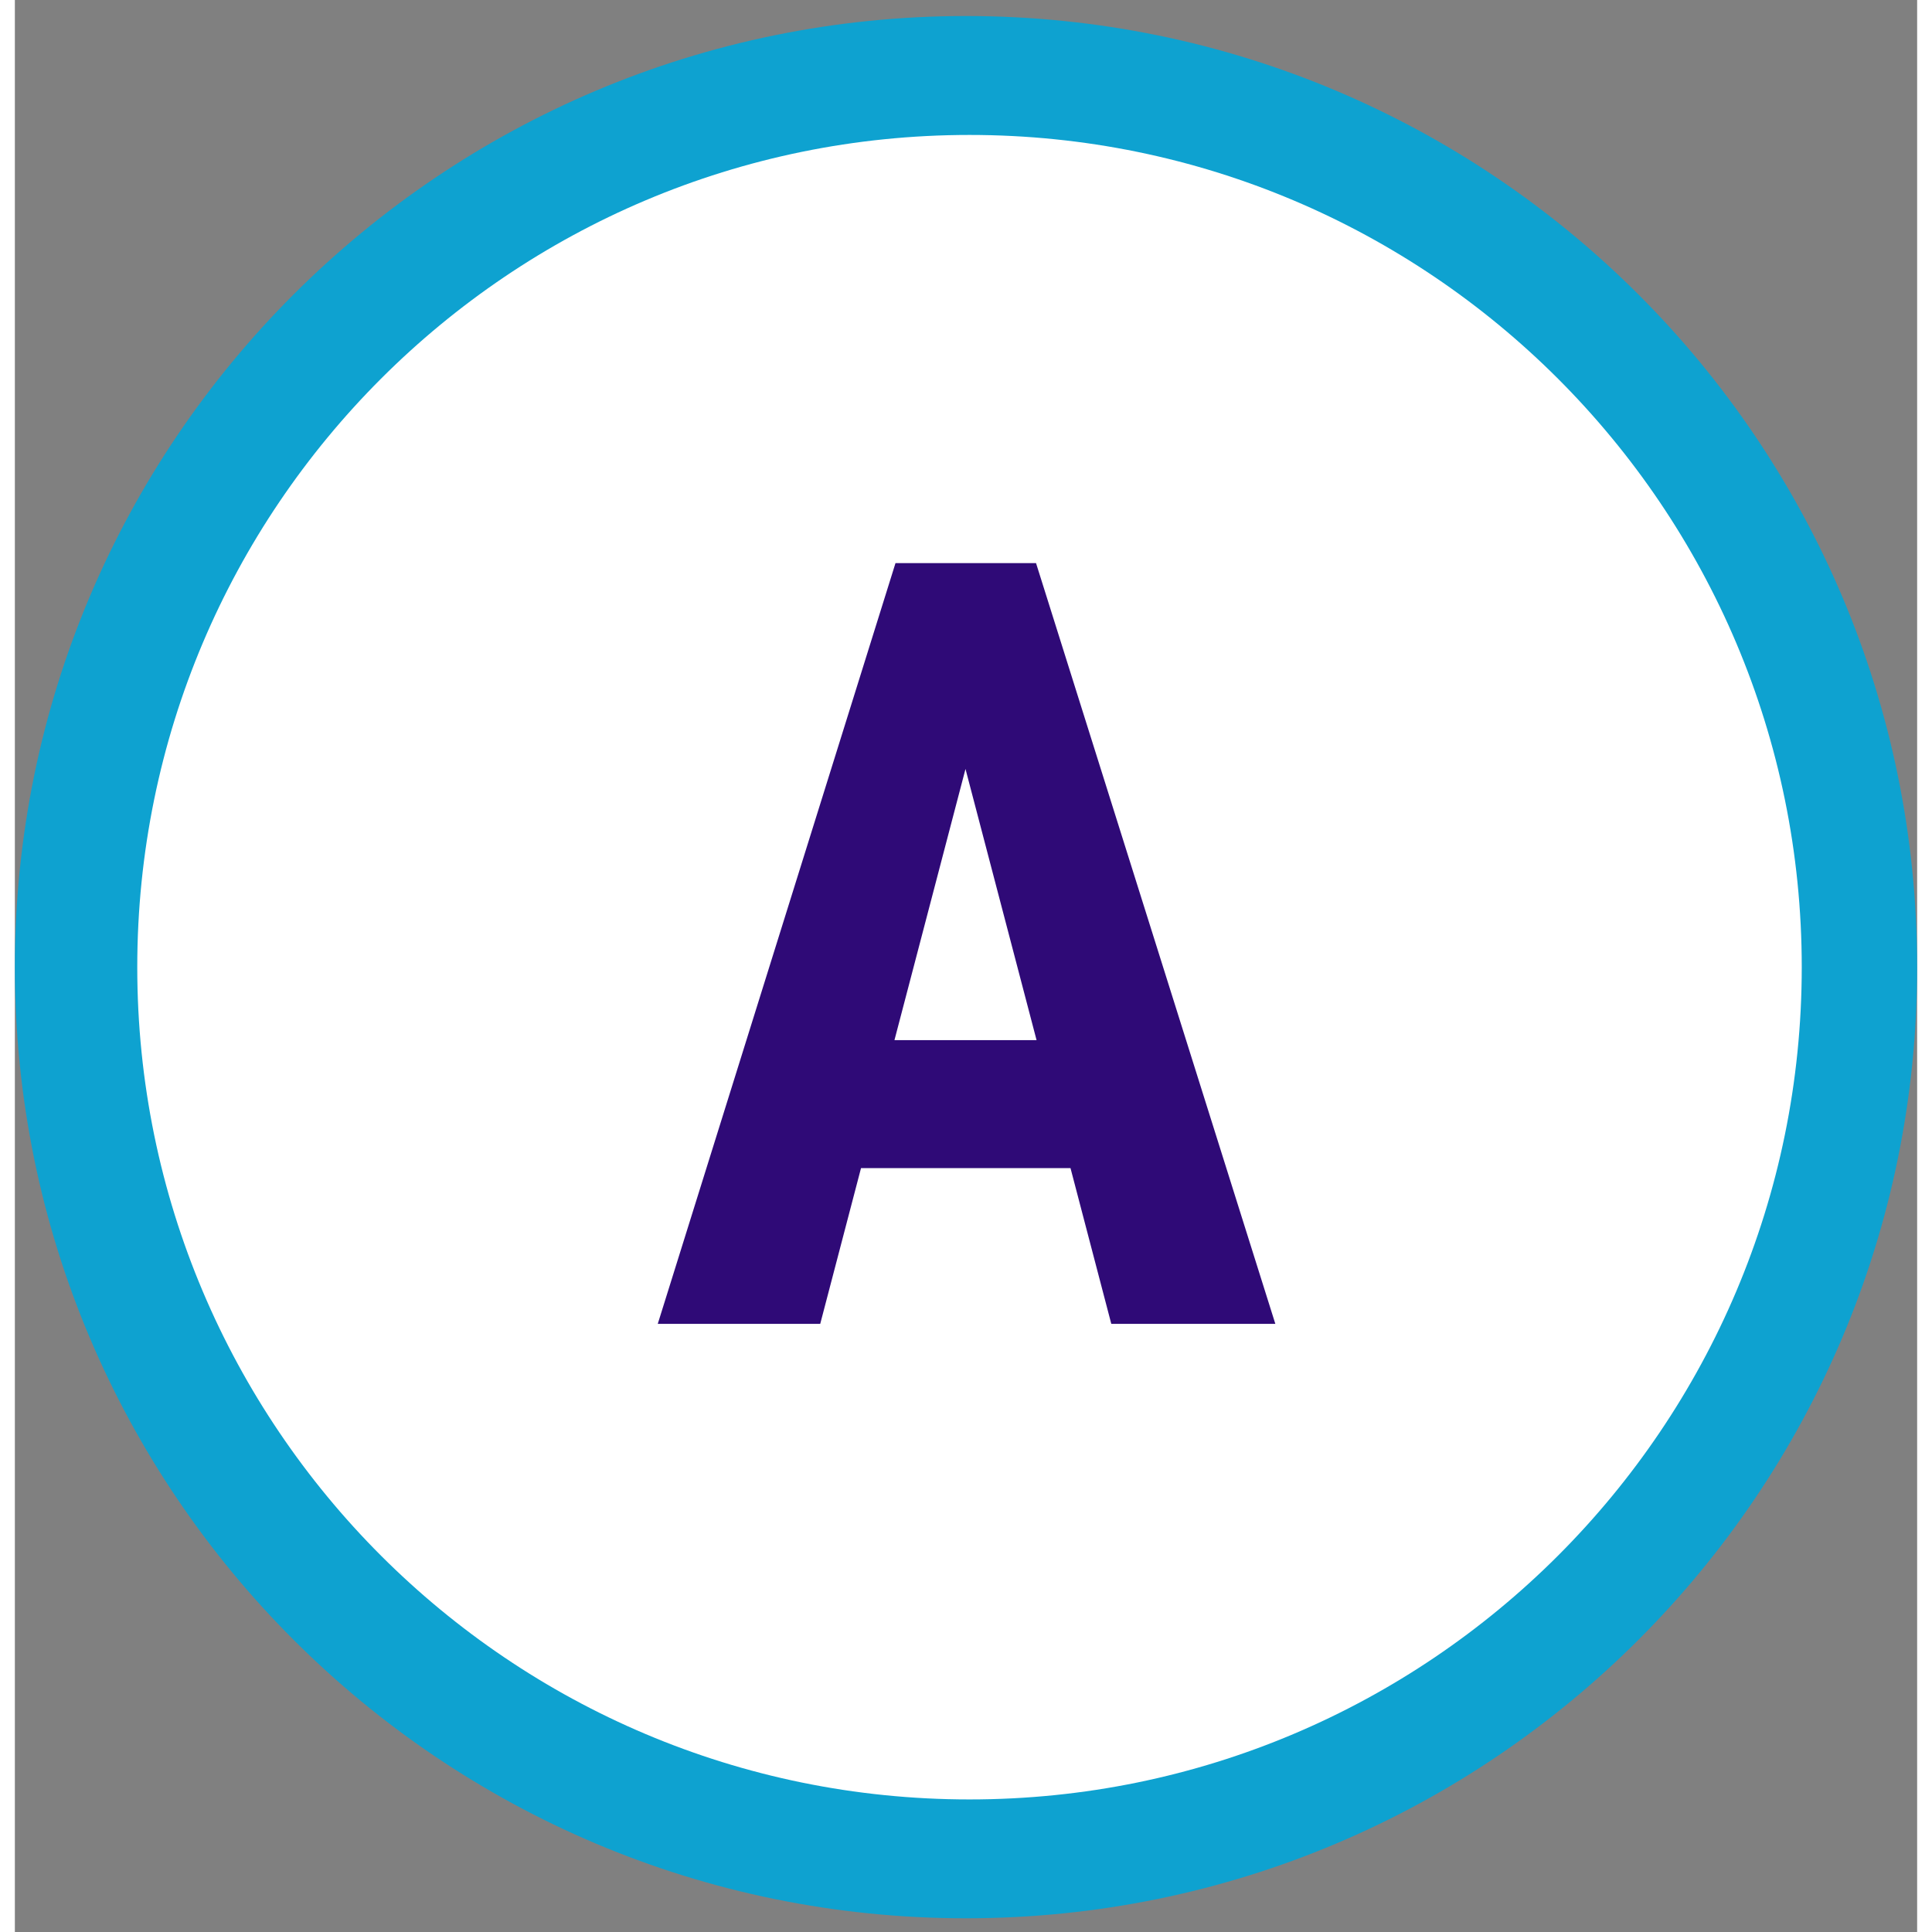  <svg width="64" height="64" viewBox="0 0 64 65" fill="none" xmlns="http://www.w3.org/2000/svg"><rect x="0" y="0" width="64" height="65" fill="#808080" stroke="none"/><path d="M0 32.539C0 14.866 14.327 0.539 32 0.539C49.673 0.539 64 14.866 64 32.539C64 50.212 49.673 64.539 32 64.539C14.327 64.539 0 50.212 0 32.539Z" fill="#0EA2D0" /><path d="M4.118 32.54C4.118 17.076 16.654 4.54 32.118 4.54C47.582 4.54 60.118 17.076 60.118 32.54C60.118 48.004 47.582 60.54 32.118 60.54C16.654 60.54 4.118 48.004 4.118 32.54Z" fill="white" /><path d="M35.516 39.3H28.468L27.096 44.539H21.63L29.628 18.945H34.356L42.407 44.539H36.888L35.516 39.3ZM29.593 34.994H34.374L31.983 25.871L29.593 34.994Z" fill="#2F0A77" /></svg>
